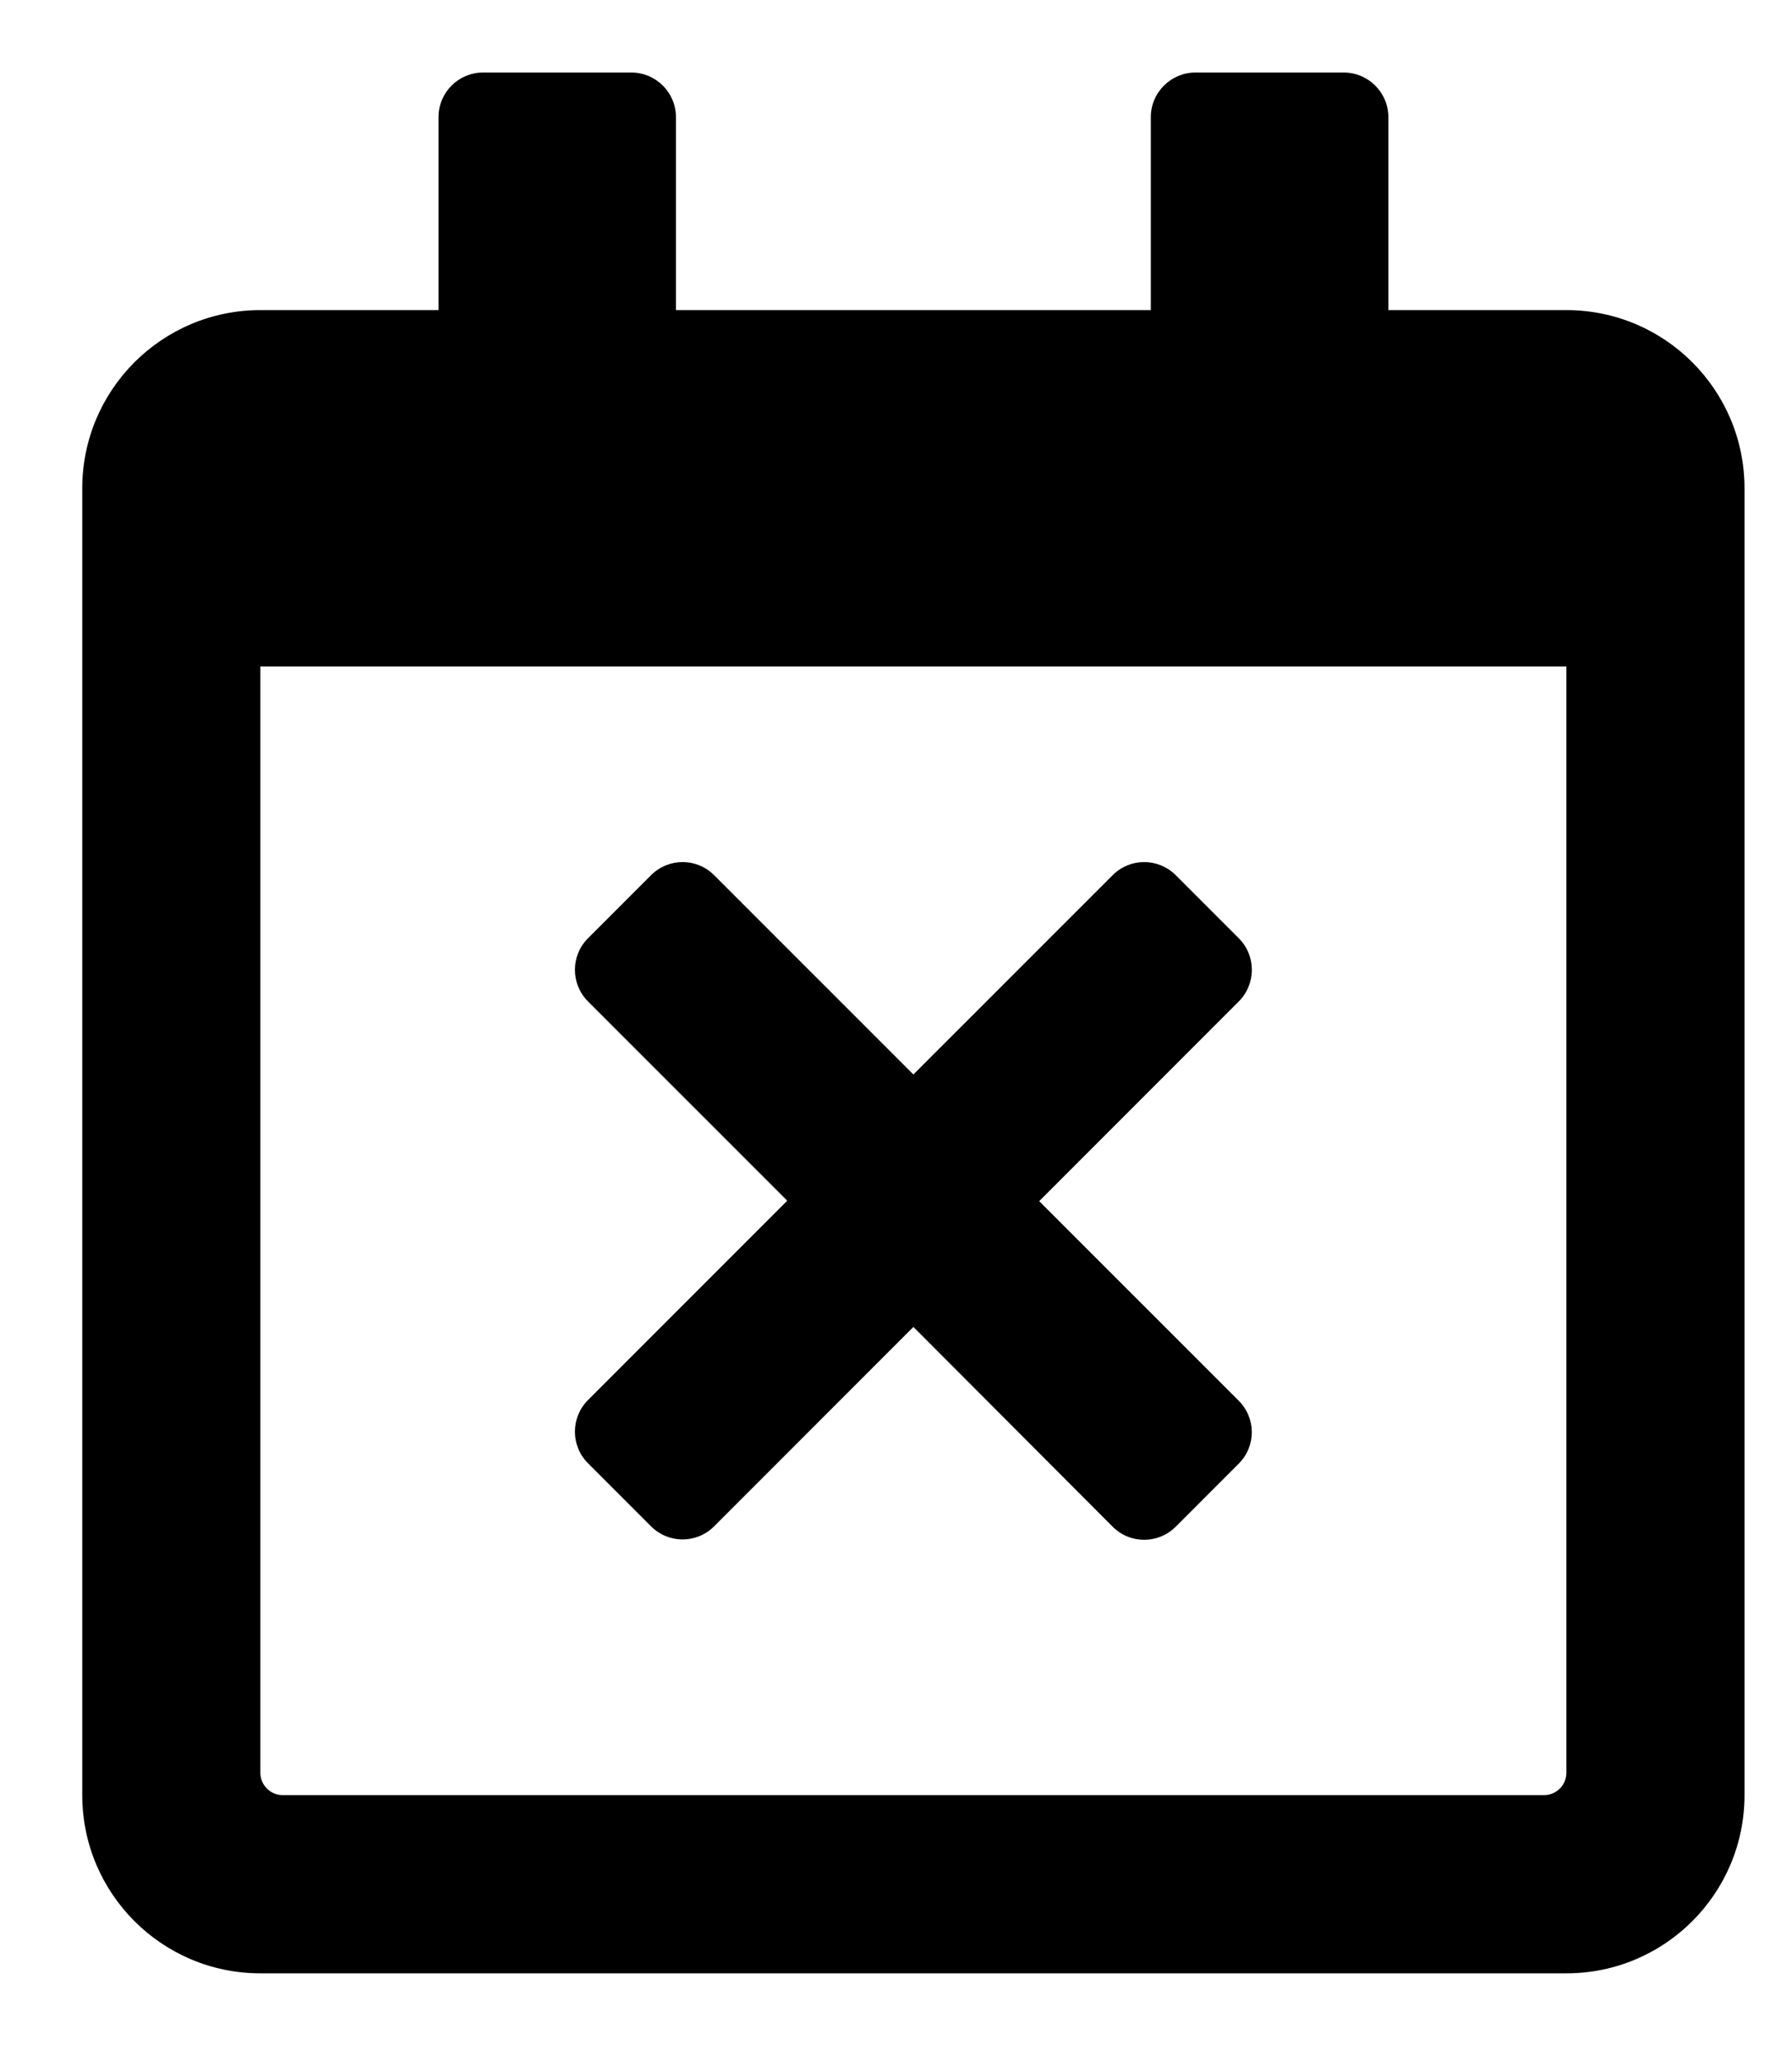 <svg width="20" height="23" viewBox="0 0 20 23" fill="none" xmlns="http://www.w3.org/2000/svg">
<g clip-path="url(#clip0_201_6254)">
<path d="M13.826 16.325L13.122 17.029C12.927 17.224 12.612 17.224 12.418 17.029L10.194 14.801L7.97 17.025C7.776 17.22 7.461 17.22 7.266 17.025L6.562 16.321C6.368 16.127 6.368 15.812 6.562 15.617L8.786 13.393L6.562 11.17C6.368 10.975 6.368 10.66 6.562 10.466L7.266 9.762C7.461 9.567 7.776 9.567 7.97 9.762L10.194 11.985L12.418 9.762C12.612 9.567 12.927 9.567 13.122 9.762L13.826 10.466C14.02 10.66 14.02 10.975 13.826 11.17L11.598 13.398L13.822 15.621C14.02 15.816 14.02 16.131 13.826 16.325ZM19.47 5.447V20.023C19.47 21.121 18.58 22.011 17.482 22.011H2.906C1.808 22.011 0.918 21.121 0.918 20.023V5.447C0.918 4.349 1.808 3.459 2.906 3.459H4.894V1.306C4.894 1.032 5.117 0.809 5.39 0.809H7.047C7.32 0.809 7.544 1.032 7.544 1.306V3.459H12.844V1.306C12.844 1.032 13.068 0.809 13.341 0.809H14.998C15.271 0.809 15.495 1.032 15.495 1.306V3.459H17.482C18.58 3.459 19.47 4.349 19.47 5.447ZM17.482 19.775V7.434H2.906V19.775C2.906 19.911 3.018 20.023 3.154 20.023H17.234C17.37 20.023 17.482 19.911 17.482 19.775Z" fill="black"/>
</g>
<defs>
<clipPath id="clip0_201_6254">
<rect width="18.552" height="21.202" fill="white" transform="translate(0.918 0.809)"/>
</clipPath>
</defs>
</svg>
